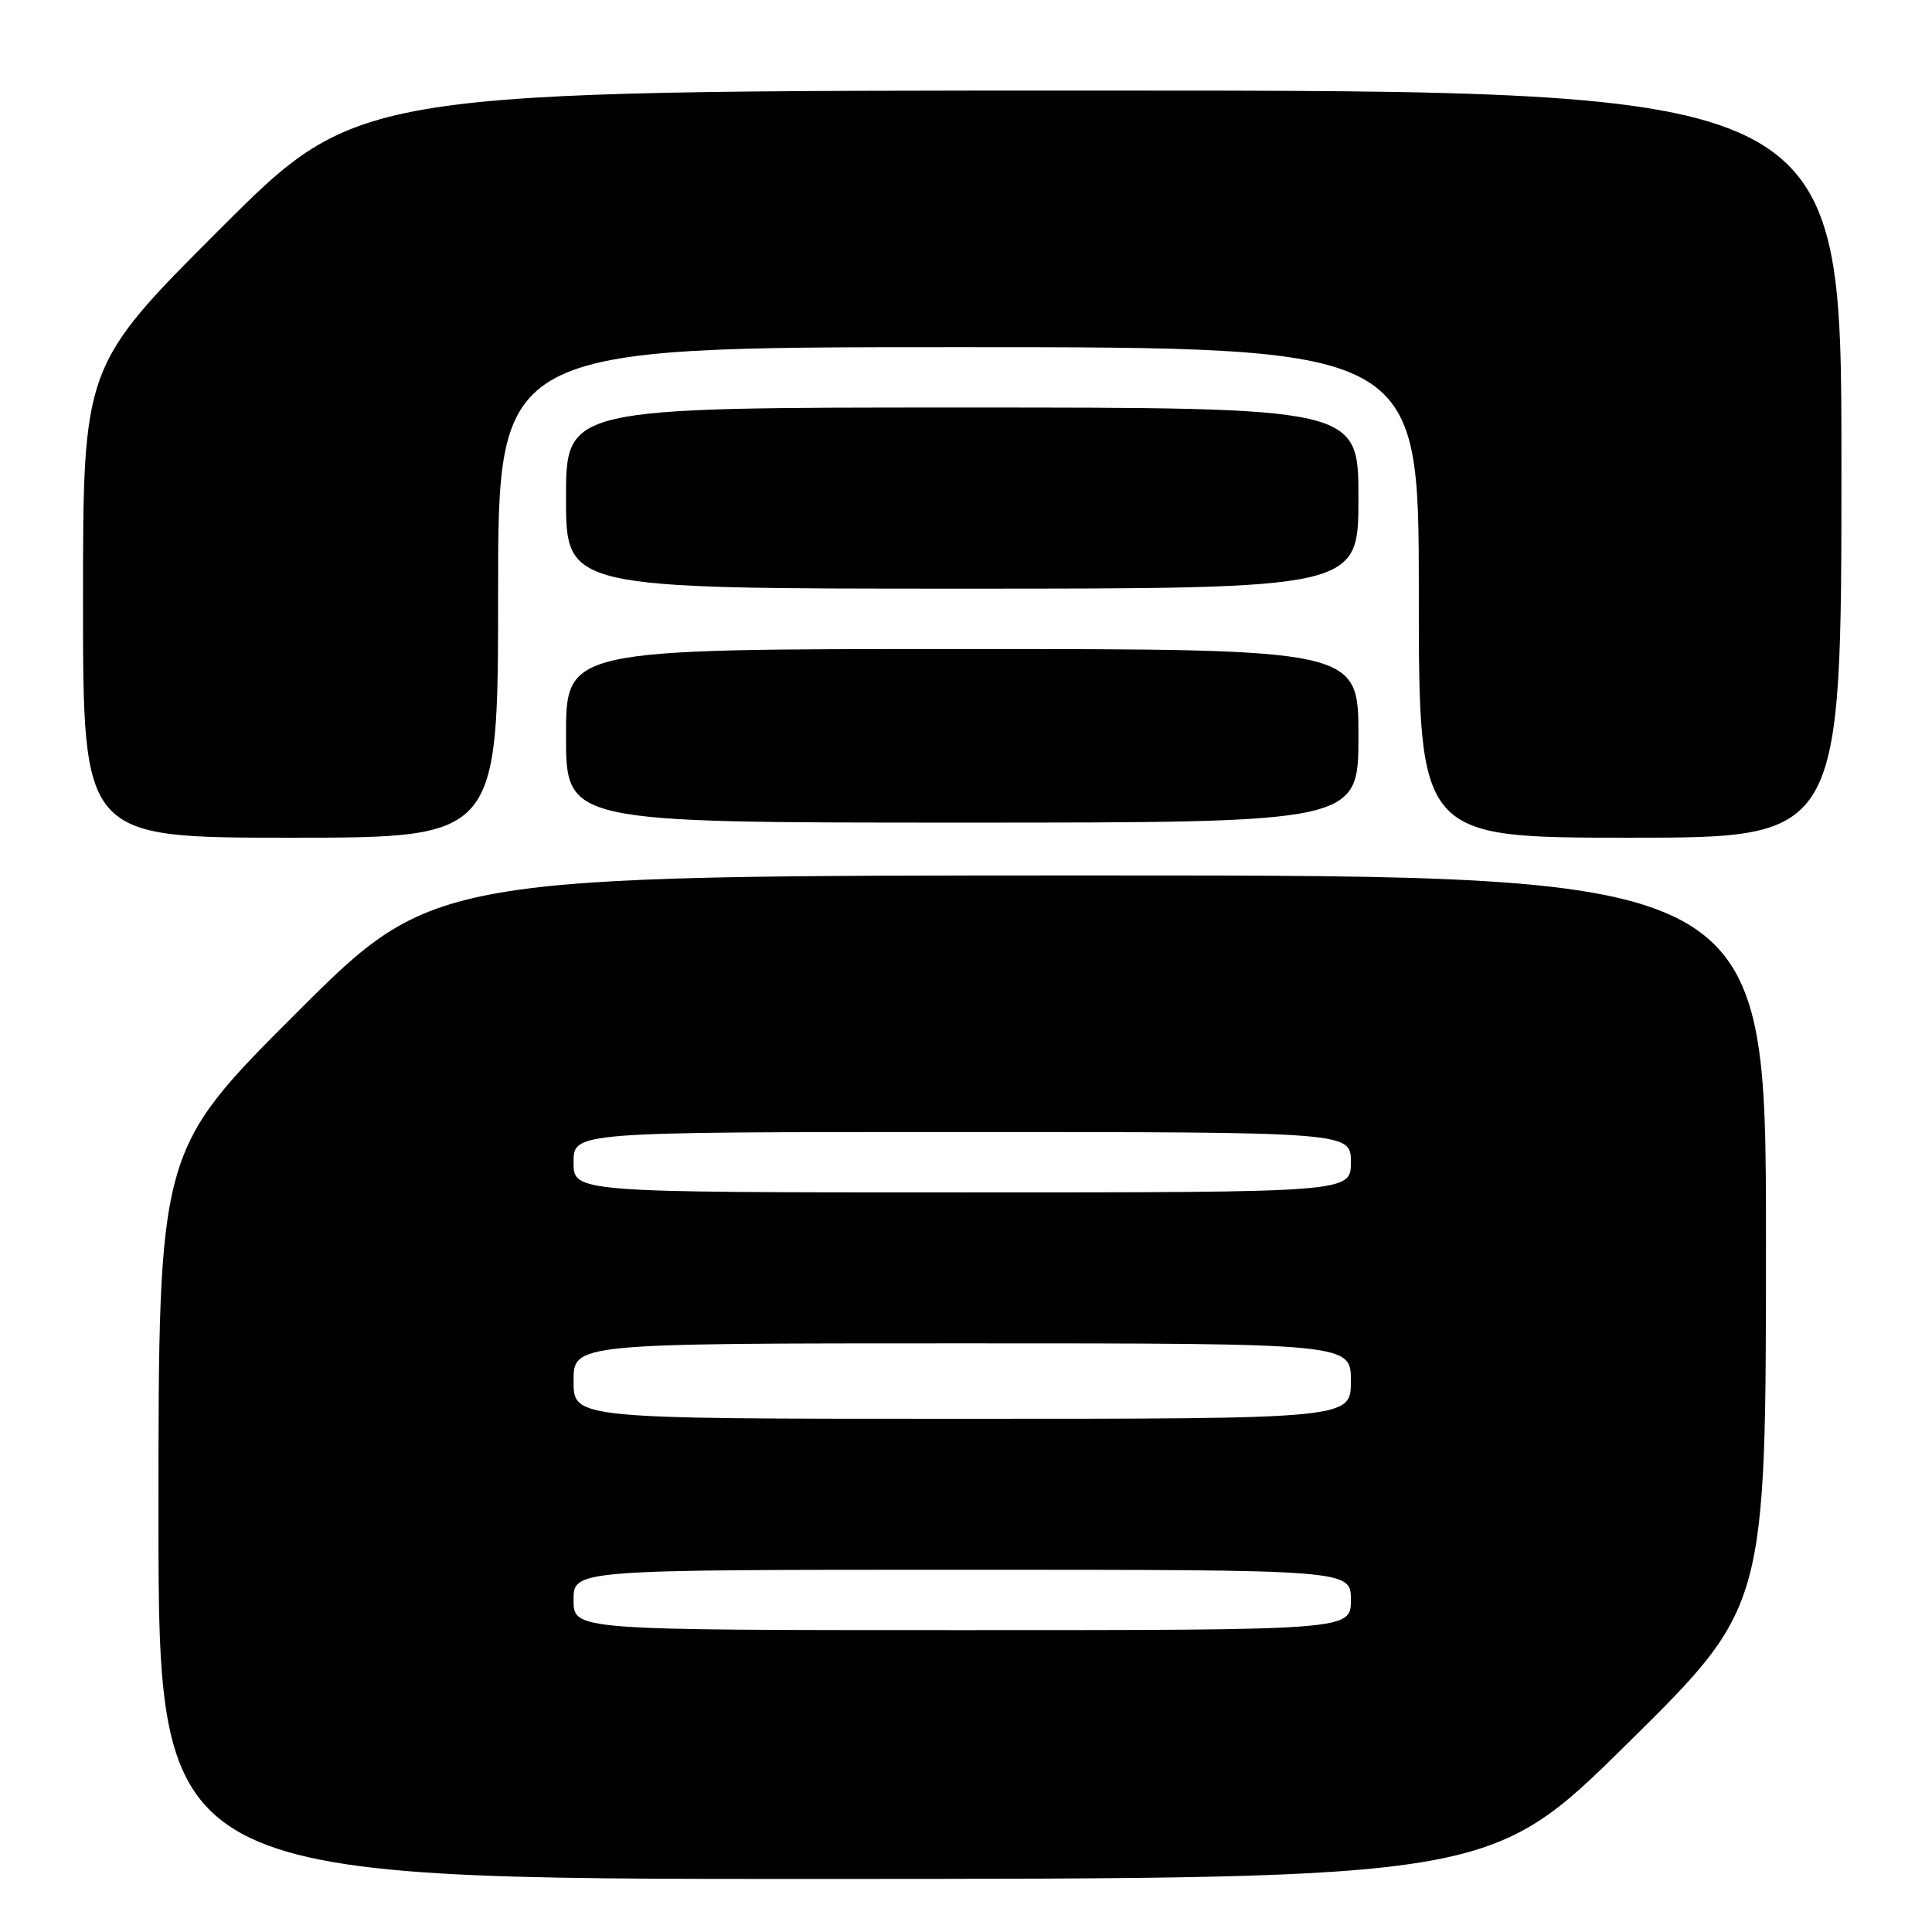 <?xml version="1.0" encoding="UTF-8" standalone="no"?>
<!DOCTYPE svg PUBLIC "-//W3C//DTD SVG 1.1//EN" "http://www.w3.org/Graphics/SVG/1.1/DTD/svg11.dtd" >
<svg xmlns="http://www.w3.org/2000/svg" xmlns:xlink="http://www.w3.org/1999/xlink" version="1.1" viewBox="0 0 256 256">
 <g >
 <path fill="currentColor"
d=" M 215.75 230.92 C 234.00 212.90 234.00 212.90 234.00 164.45 C 234.00 116.00 234.00 116.00 145.76 116.00 C 57.52 116.00 57.52 116.00 39.26 134.24 C 21.00 152.48 21.00 152.48 21.00 200.74 C 21.00 249.00 21.00 249.00 109.25 248.97 C 197.50 248.94 197.50 248.94 215.75 230.92 Z  M 66.00 78.50 C 66.00 46.00 66.00 46.00 127.00 46.00 C 188.00 46.00 188.00 46.00 188.00 78.50 C 188.00 111.00 188.00 111.00 216.00 111.00 C 244.00 111.00 244.00 111.00 244.00 61.50 C 244.00 12.00 244.00 12.00 145.76 12.00 C 47.52 12.00 47.52 12.00 29.26 30.24 C 11.00 48.48 11.00 48.48 11.00 79.74 C 11.00 111.00 11.00 111.00 38.50 111.00 C 66.00 111.00 66.00 111.00 66.00 78.50 Z  M 180.00 97.50 C 180.00 86.00 180.00 86.00 127.50 86.00 C 75.00 86.00 75.00 86.00 75.00 97.50 C 75.00 109.00 75.00 109.00 127.50 109.00 C 180.00 109.00 180.00 109.00 180.00 97.50 Z  M 180.00 66.00 C 180.00 54.00 180.00 54.00 127.50 54.00 C 75.00 54.00 75.00 54.00 75.00 66.00 C 75.00 78.00 75.00 78.00 127.50 78.00 C 180.00 78.00 180.00 78.00 180.00 66.00 Z  M 76.00 212.00 C 76.00 208.00 76.00 208.00 127.50 208.00 C 179.00 208.00 179.00 208.00 179.00 212.00 C 179.00 216.00 179.00 216.00 127.50 216.00 C 76.00 216.00 76.00 216.00 76.00 212.00 Z  M 76.00 183.00 C 76.00 178.00 76.00 178.00 127.50 178.00 C 179.00 178.00 179.00 178.00 179.00 183.00 C 179.00 188.00 179.00 188.00 127.50 188.00 C 76.00 188.00 76.00 188.00 76.00 183.00 Z  M 76.00 154.00 C 76.00 150.00 76.00 150.00 127.50 150.00 C 179.00 150.00 179.00 150.00 179.00 154.00 C 179.00 158.00 179.00 158.00 127.50 158.00 C 76.00 158.00 76.00 158.00 76.00 154.00 Z "/>
</g>
</svg>